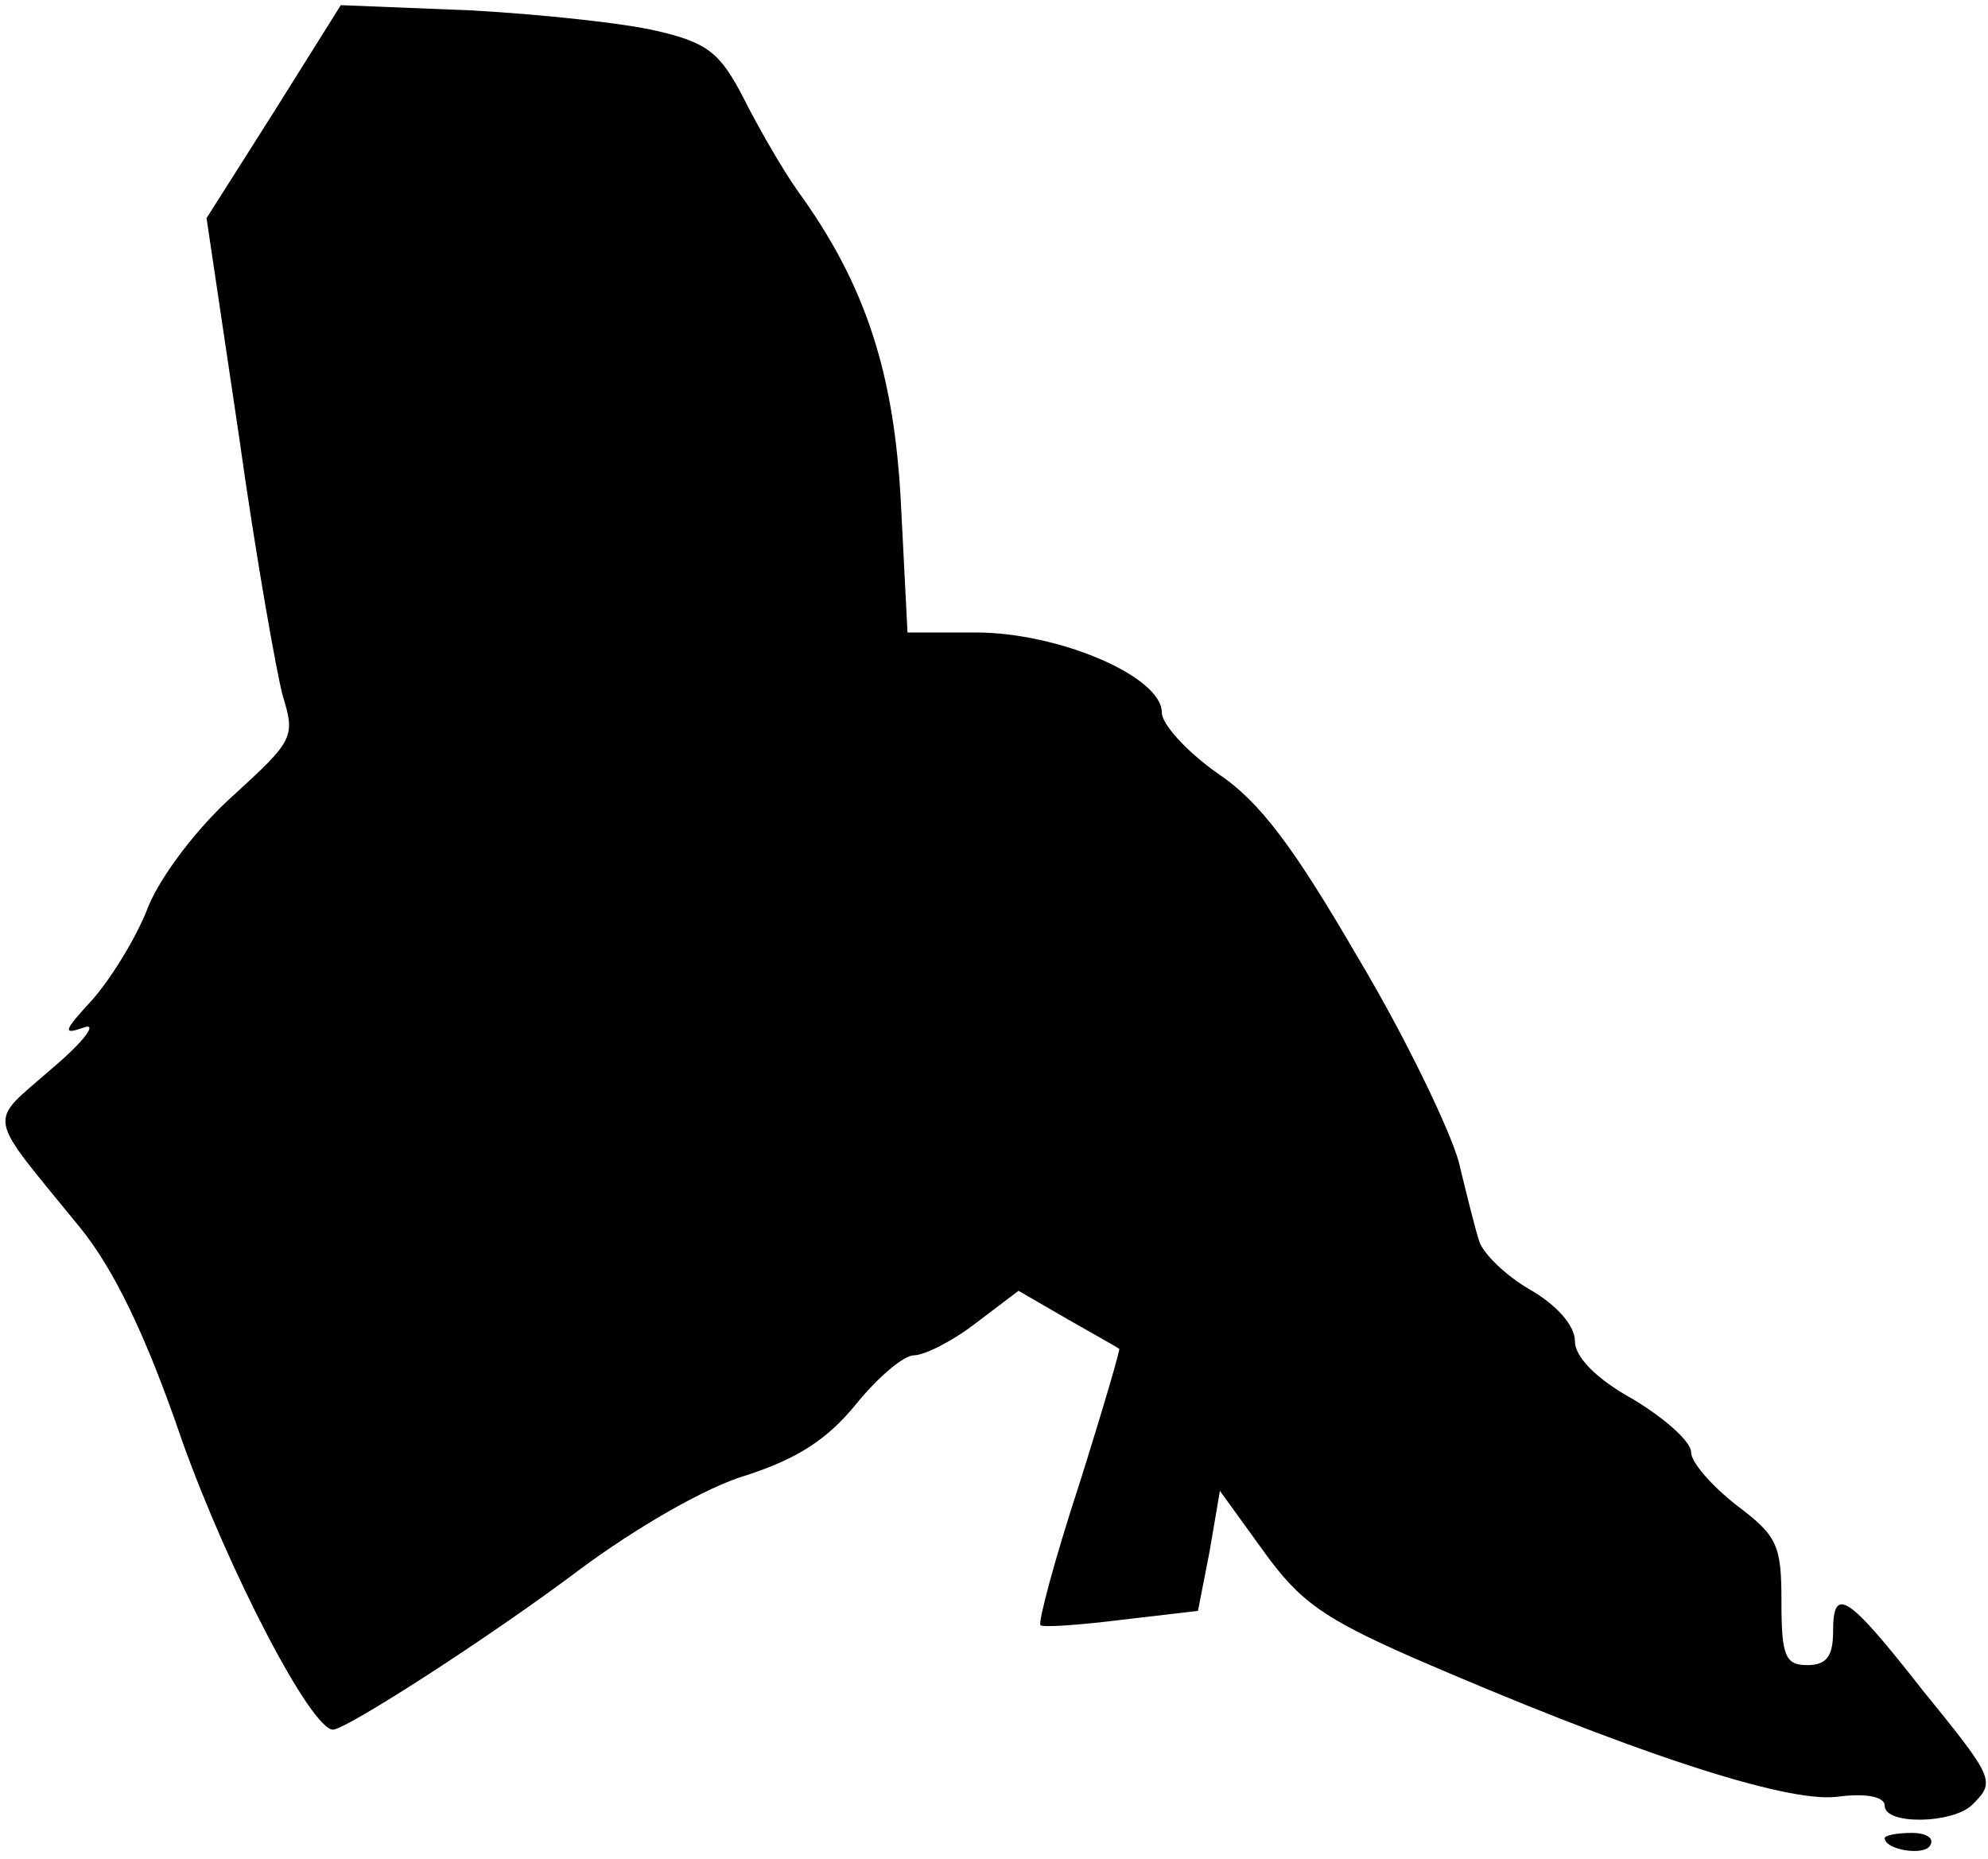 <?xml version="1.0" standalone="no"?>
<!DOCTYPE svg PUBLIC "-//W3C//DTD SVG 20010904//EN"
 "http://www.w3.org/TR/2001/REC-SVG-20010904/DTD/svg10.dtd">
<svg version="1.0" xmlns="http://www.w3.org/2000/svg"
 width="154pt" height="144pt" viewBox="0 0 154 144"
 preserveAspectRatio="xMidYMid meet">
<g transform="translate(0,144) scale(0.1,-0.1)"
fill="#000000" stroke="none">
<path fill="#000000" stroke="none" d="M212 1353 l-52 -82 25 -168 c13 -93 29
-183 34 -202 10 -32 8 -35 -38 -77 -28 -25 -56 -62 -66 -86 -9 -24 -29 -56
-43 -72 -23 -25 -24 -28 -7 -22 11 4 0 -11 -25 -32 -50 -44 -52 -32 22 -123
26 -32 51 -83 79 -165 36 -101 100 -224 117 -224 10 0 122 72 191 124 43 32
98 64 129 73 40 13 63 28 85 55 17 21 37 38 45 38 8 0 30 11 48 25 l33 25 38
-22 c21 -12 39 -22 40 -23 1 0 -13 -48 -31 -105 -19 -58 -32 -107 -30 -109 1
-2 30 0 62 4 l60 7 9 46 8 47 34 -47 c28 -39 47 -52 115 -82 166 -72 289 -113
329 -108 23 3 37 0 37 -7 0 -15 53 -14 68 1 18 18 17 20 -39 89 -58 74 -69 81
-69 45 0 -19 -5 -26 -20 -26 -17 0 -20 7 -20 49 0 44 -3 51 -35 75 -19 15 -35
33 -35 41 0 8 -20 26 -45 41 -29 16 -45 33 -45 45 0 12 -14 28 -35 40 -19 11
-36 28 -39 37 -3 9 -10 37 -16 62 -7 25 -41 96 -78 158 -50 86 -76 121 -109
143 -24 17 -43 38 -43 47 0 28 -80 62 -144 62 l-53 0 -5 98 c-5 102 -27 171
-80 244 -12 17 -31 50 -42 72 -18 35 -28 43 -67 52 -25 6 -90 13 -145 16
l-100 4 -52 -83z"/>
<path fill="#000000" stroke="none" d="M1460 16 c0 -9 30 -14 35 -6 4 6 -3 10
-14 10 -12 0 -21 -2 -21 -4z"/>
</g>
</svg>
